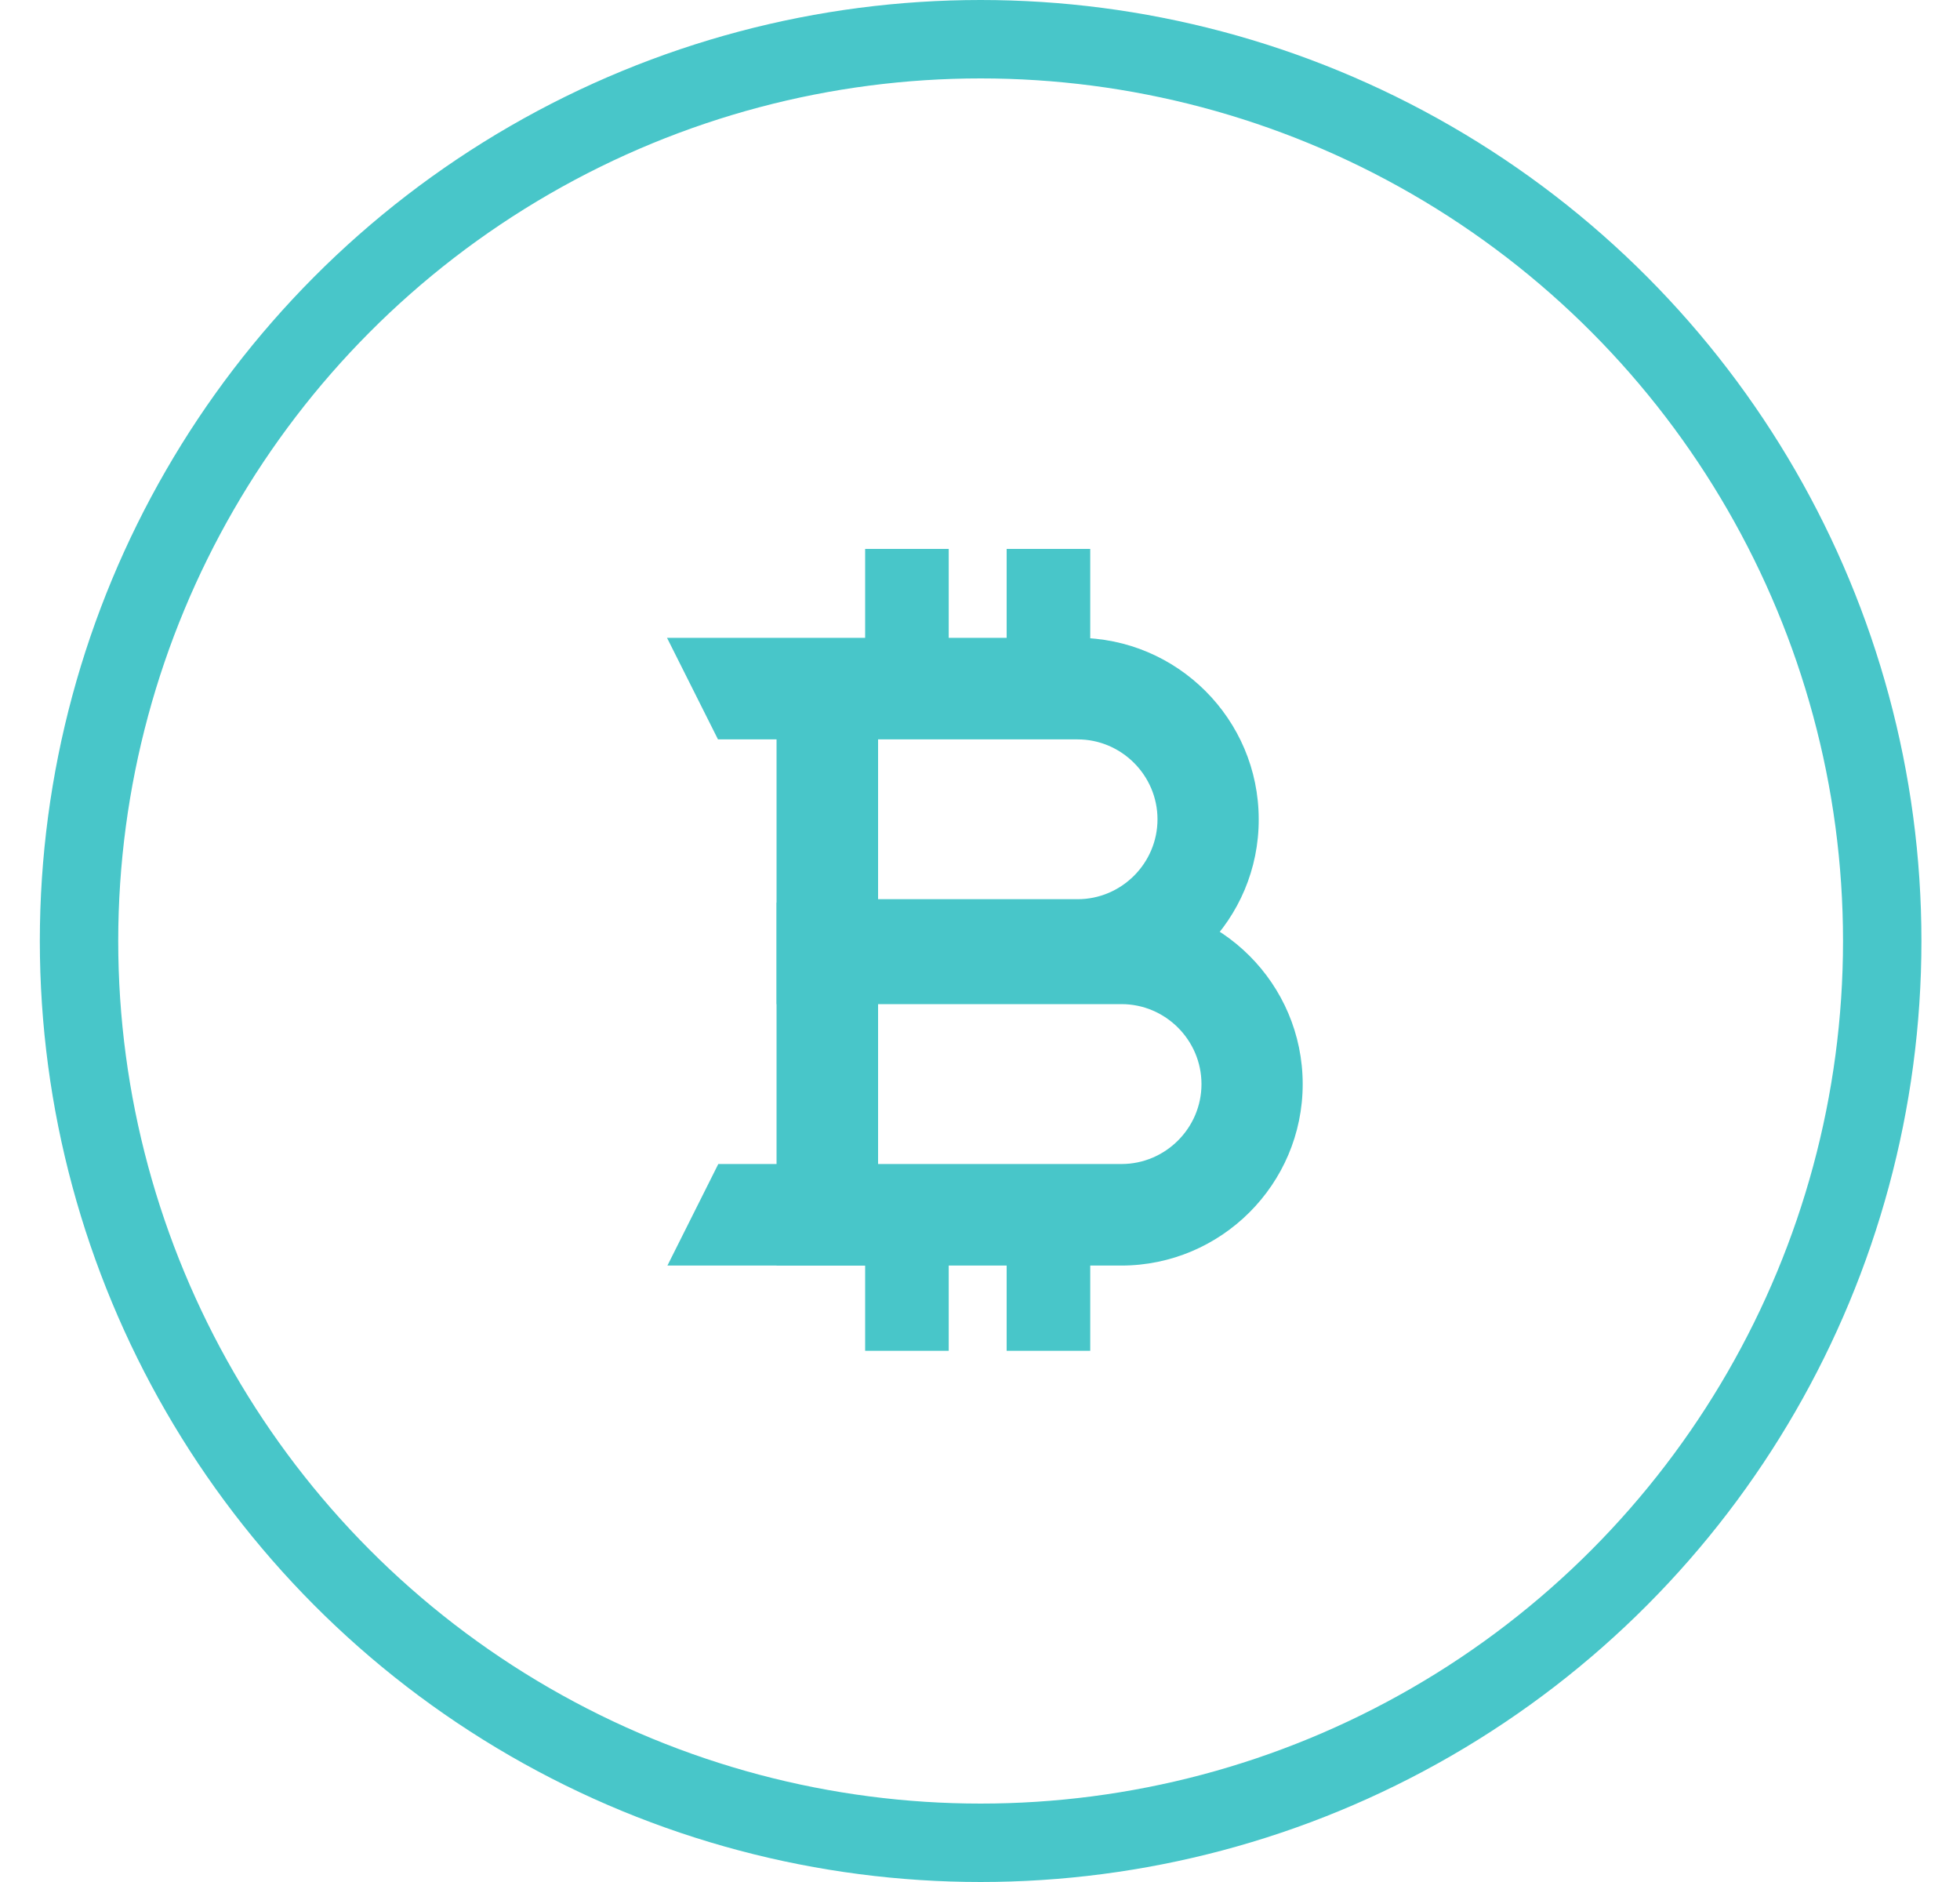 <svg width="25" height="24" viewBox="0 0 25 24" fill="none" xmlns="http://www.w3.org/2000/svg">
<circle cx="12.508" cy="12" r="11.5" stroke="#48C6C9"/>
<path d="M8.887 15.91L9.303 15.077H14.301C14.989 15.077 15.55 14.517 15.55 13.829C15.55 13.141 14.989 12.58 14.301 12.58H10.135V11.748H14.301C15.452 11.748 16.382 12.682 16.382 13.829C16.382 14.98 15.448 15.91 14.301 15.91H8.887Z" fill="#48C6C9"/>
<path d="M14.301 16.139H8.513L9.162 14.844H14.305C14.866 14.844 15.325 14.385 15.325 13.825C15.325 13.264 14.866 12.805 14.305 12.805H9.906V11.51H14.301C15.575 11.51 16.616 12.546 16.616 13.825C16.616 15.103 15.575 16.139 14.301 16.139ZM9.26 15.676H14.301C15.32 15.676 16.153 14.844 16.153 13.825C16.153 12.805 15.32 11.973 14.301 11.973H10.368V12.342H14.301C15.116 12.342 15.783 13.005 15.783 13.825C15.783 14.64 15.121 15.307 14.301 15.307H9.447L9.26 15.676Z" fill="#48C6C9"/>
<path d="M8.886 8.367L9.302 9.2H13.745C14.432 9.2 14.993 9.76 14.993 10.448C14.993 11.136 14.432 11.697 13.745 11.697H10.551V12.529H13.745C14.895 12.529 15.825 11.595 15.825 10.448C15.825 9.297 14.891 8.367 13.745 8.367H8.886Z" fill="#48C6C9"/>
<path d="M13.745 12.763H10.322V11.467H13.745C14.305 11.467 14.764 11.009 14.764 10.448C14.764 9.888 14.305 9.429 13.745 9.429H9.158L8.508 8.134H13.74C15.014 8.134 16.055 9.17 16.055 10.448C16.059 11.722 15.023 12.763 13.745 12.763ZM10.785 12.3H13.745C14.764 12.3 15.596 11.467 15.596 10.448C15.596 9.429 14.768 8.597 13.745 8.597H9.26L9.447 8.966H13.745C14.56 8.966 15.227 9.629 15.227 10.448C15.227 11.268 14.564 11.93 13.745 11.93H10.785V12.3Z" fill="#48C6C9"/>
<path d="M10.967 8.41H10.135V15.905H10.967V8.41Z" fill="#48C6C9"/>
<path d="M11.2 16.139H9.905V8.181H11.2V16.139ZM10.368 15.676H10.738V8.644H10.368V15.676Z" fill="#48C6C9"/>
<path d="M11.986 7.115H11.154V8.779H11.986V7.115Z" fill="#48C6C9"/>
<path d="M12.101 8.898H11.035V7H12.101V8.898ZM11.269 8.665H11.872V7.229H11.269V8.665Z" fill="#48C6C9"/>
<path d="M13.791 7.115H12.959V8.779H13.791V7.115Z" fill="#48C6C9"/>
<path d="M13.906 8.898H12.84V7H13.906V8.898ZM13.074 8.665H13.677V7.229H13.074V8.665Z" fill="#48C6C9"/>
<path d="M11.986 15.447H11.154V17.111H11.986V15.447Z" fill="#48C6C9"/>
<path d="M12.101 17.226H11.035V15.328H12.101V17.226ZM11.269 16.997H11.872V15.562H11.269V16.997Z" fill="#48C6C9"/>
<path d="M13.791 15.447H12.959V17.111H13.791V15.447Z" fill="#48C6C9"/>
<path d="M13.906 17.226H12.84V15.328H13.906V17.226ZM13.074 16.997H13.677V15.562H13.074V16.997Z" fill="#48C6C9"/>
</svg>
